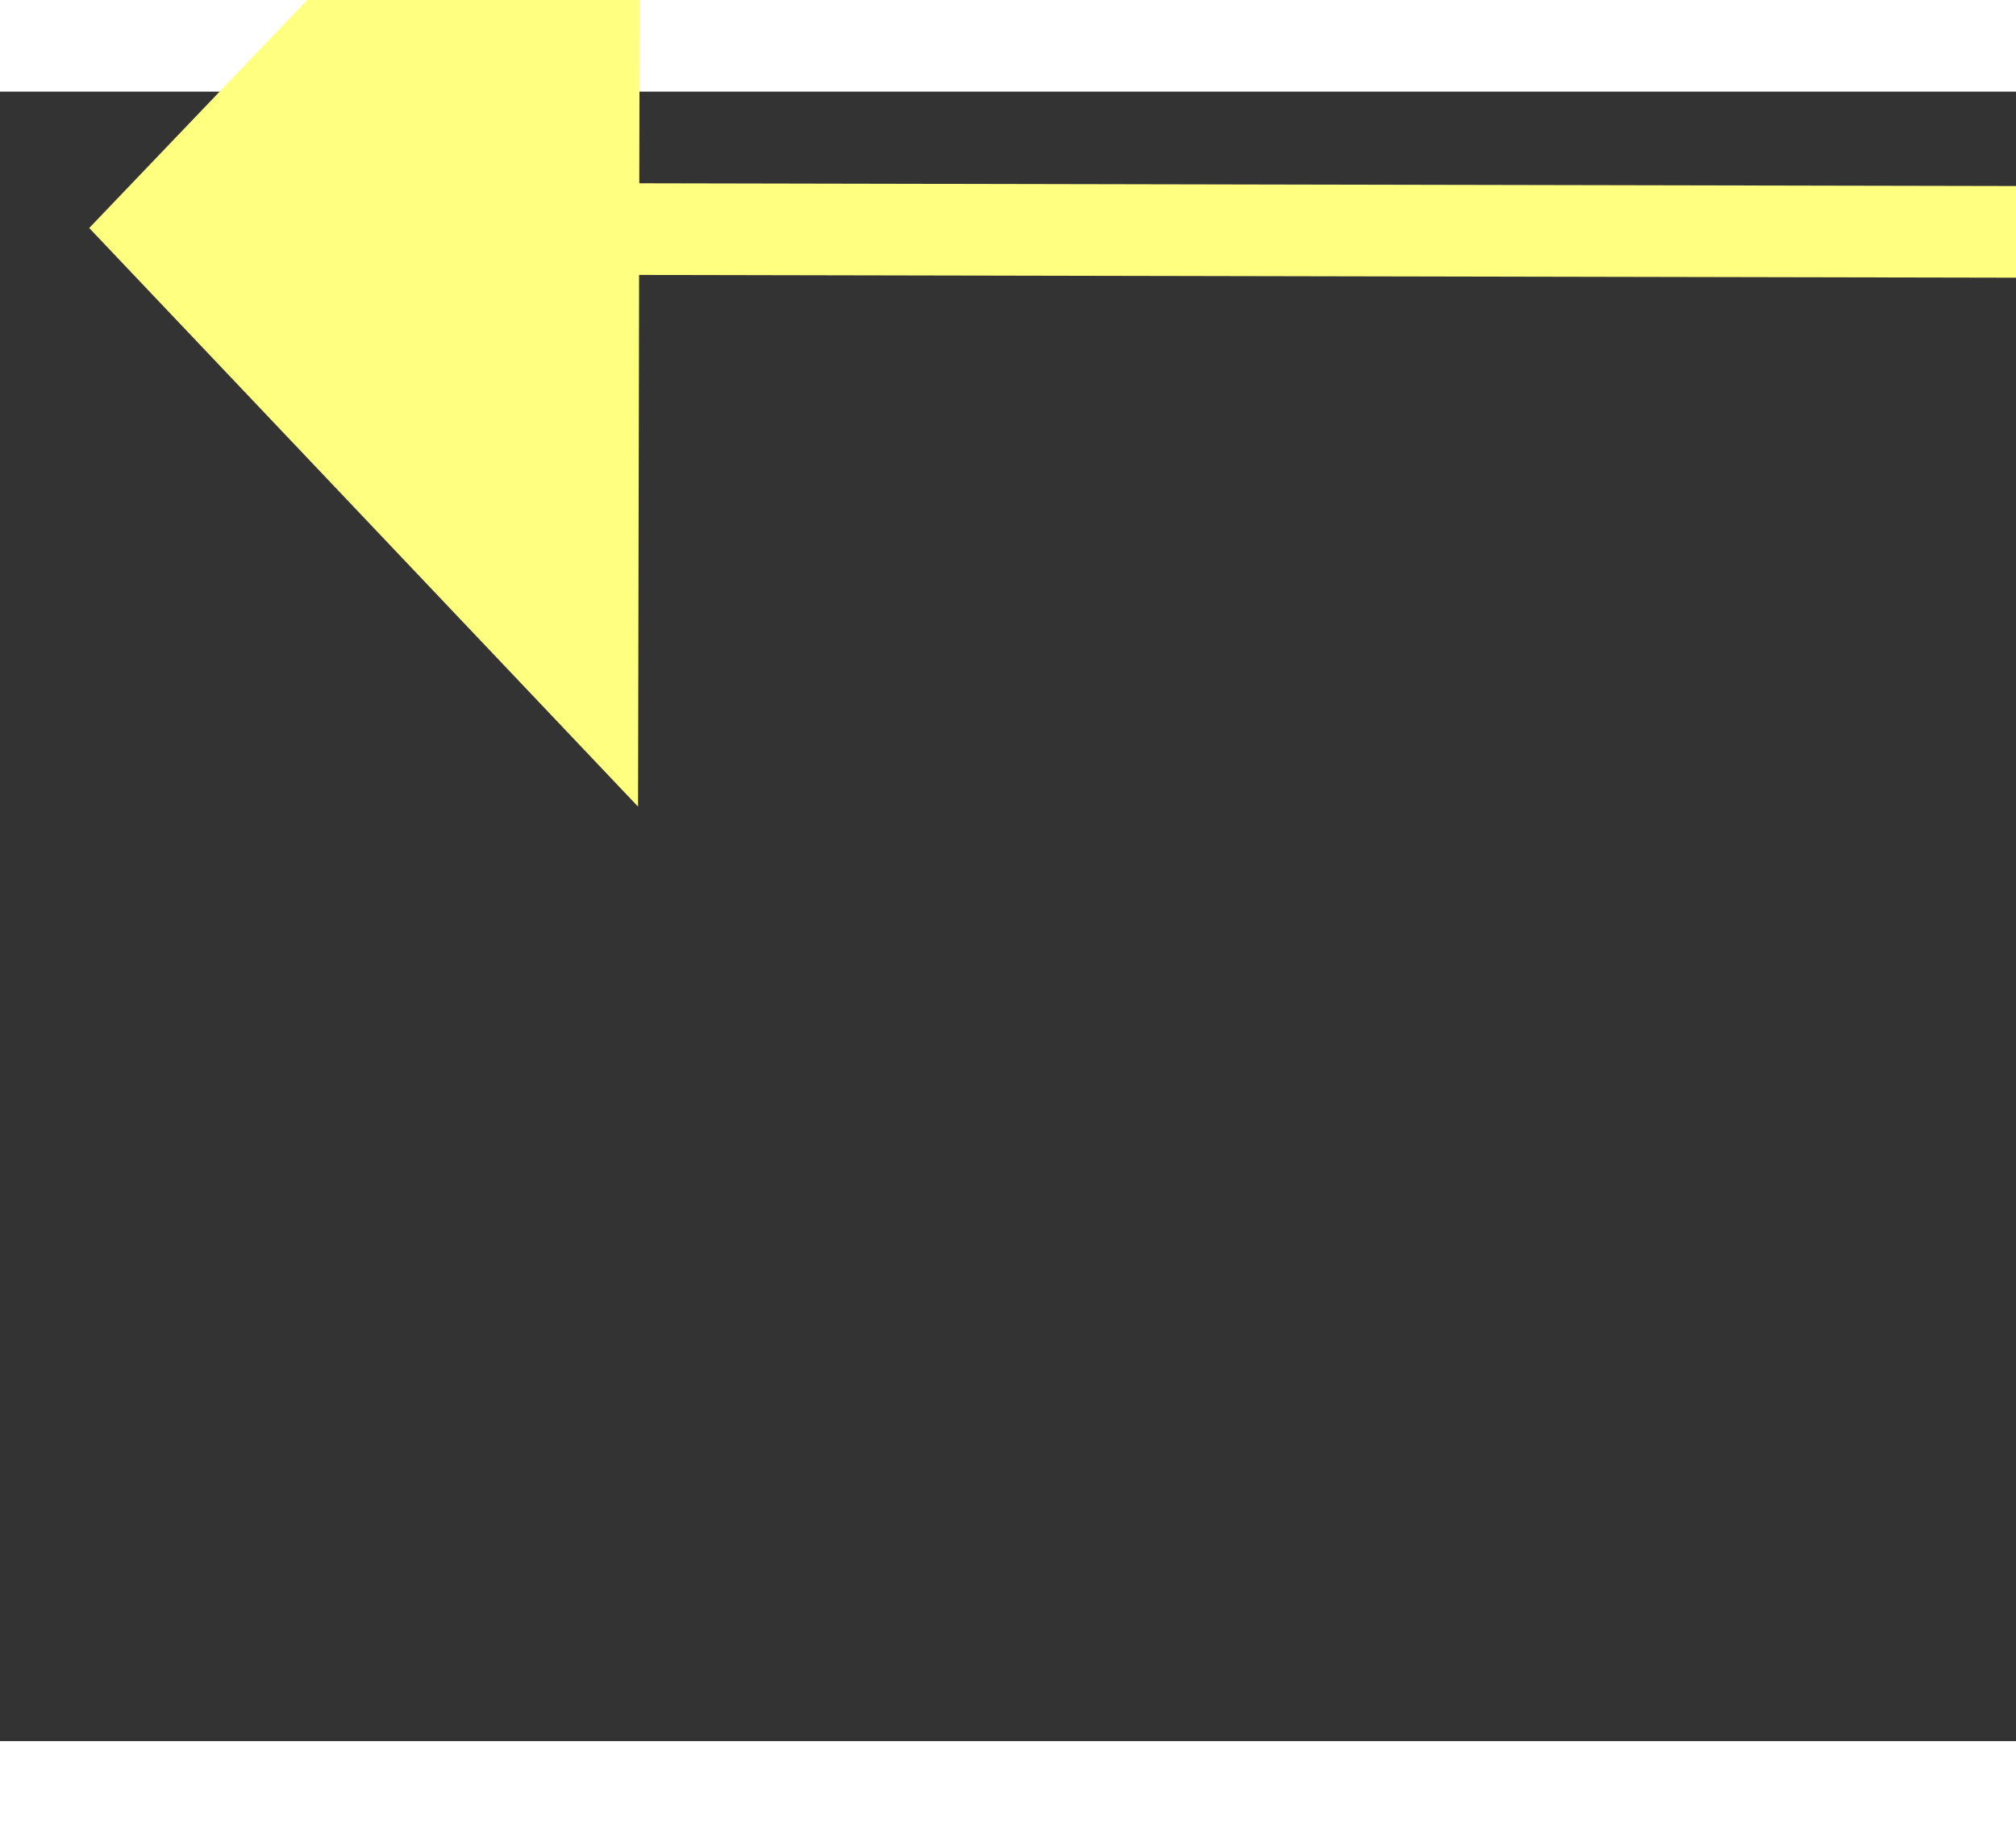 ﻿<?xml version="1.0" encoding="utf-8"?>
<svg version="1.1" xmlns:xlink="http://www.w3.org/1999/xlink" width="22px" height="20px" preserveAspectRatio="xMinYMid meet" viewBox="916 13419  22 18" xmlns="http://www.w3.org/2000/svg">
  <rect x="916" y="13419" width="22" height="18" fill="#333333" stroke="none"/>
  <g transform="matrix(0.017 1 -1 0.017 14336.776 12266.79 )">
    <path d="M 973 13387.8  L 979 13381.5  L 973 13375.2  L 973 13387.8  Z " fill-rule="nonzero" fill="#ffff80" stroke="none" transform="matrix(-0.019 1 -1 -0.019 14325.395 12710.781 )" />
    <path d="M 878 13381.5  L 974 13381.5  " stroke-width="1" stroke="#ffff80" fill="none" transform="matrix(-0.019 1 -1 -0.019 14325.395 12710.781 )" />
  </g>
</svg>